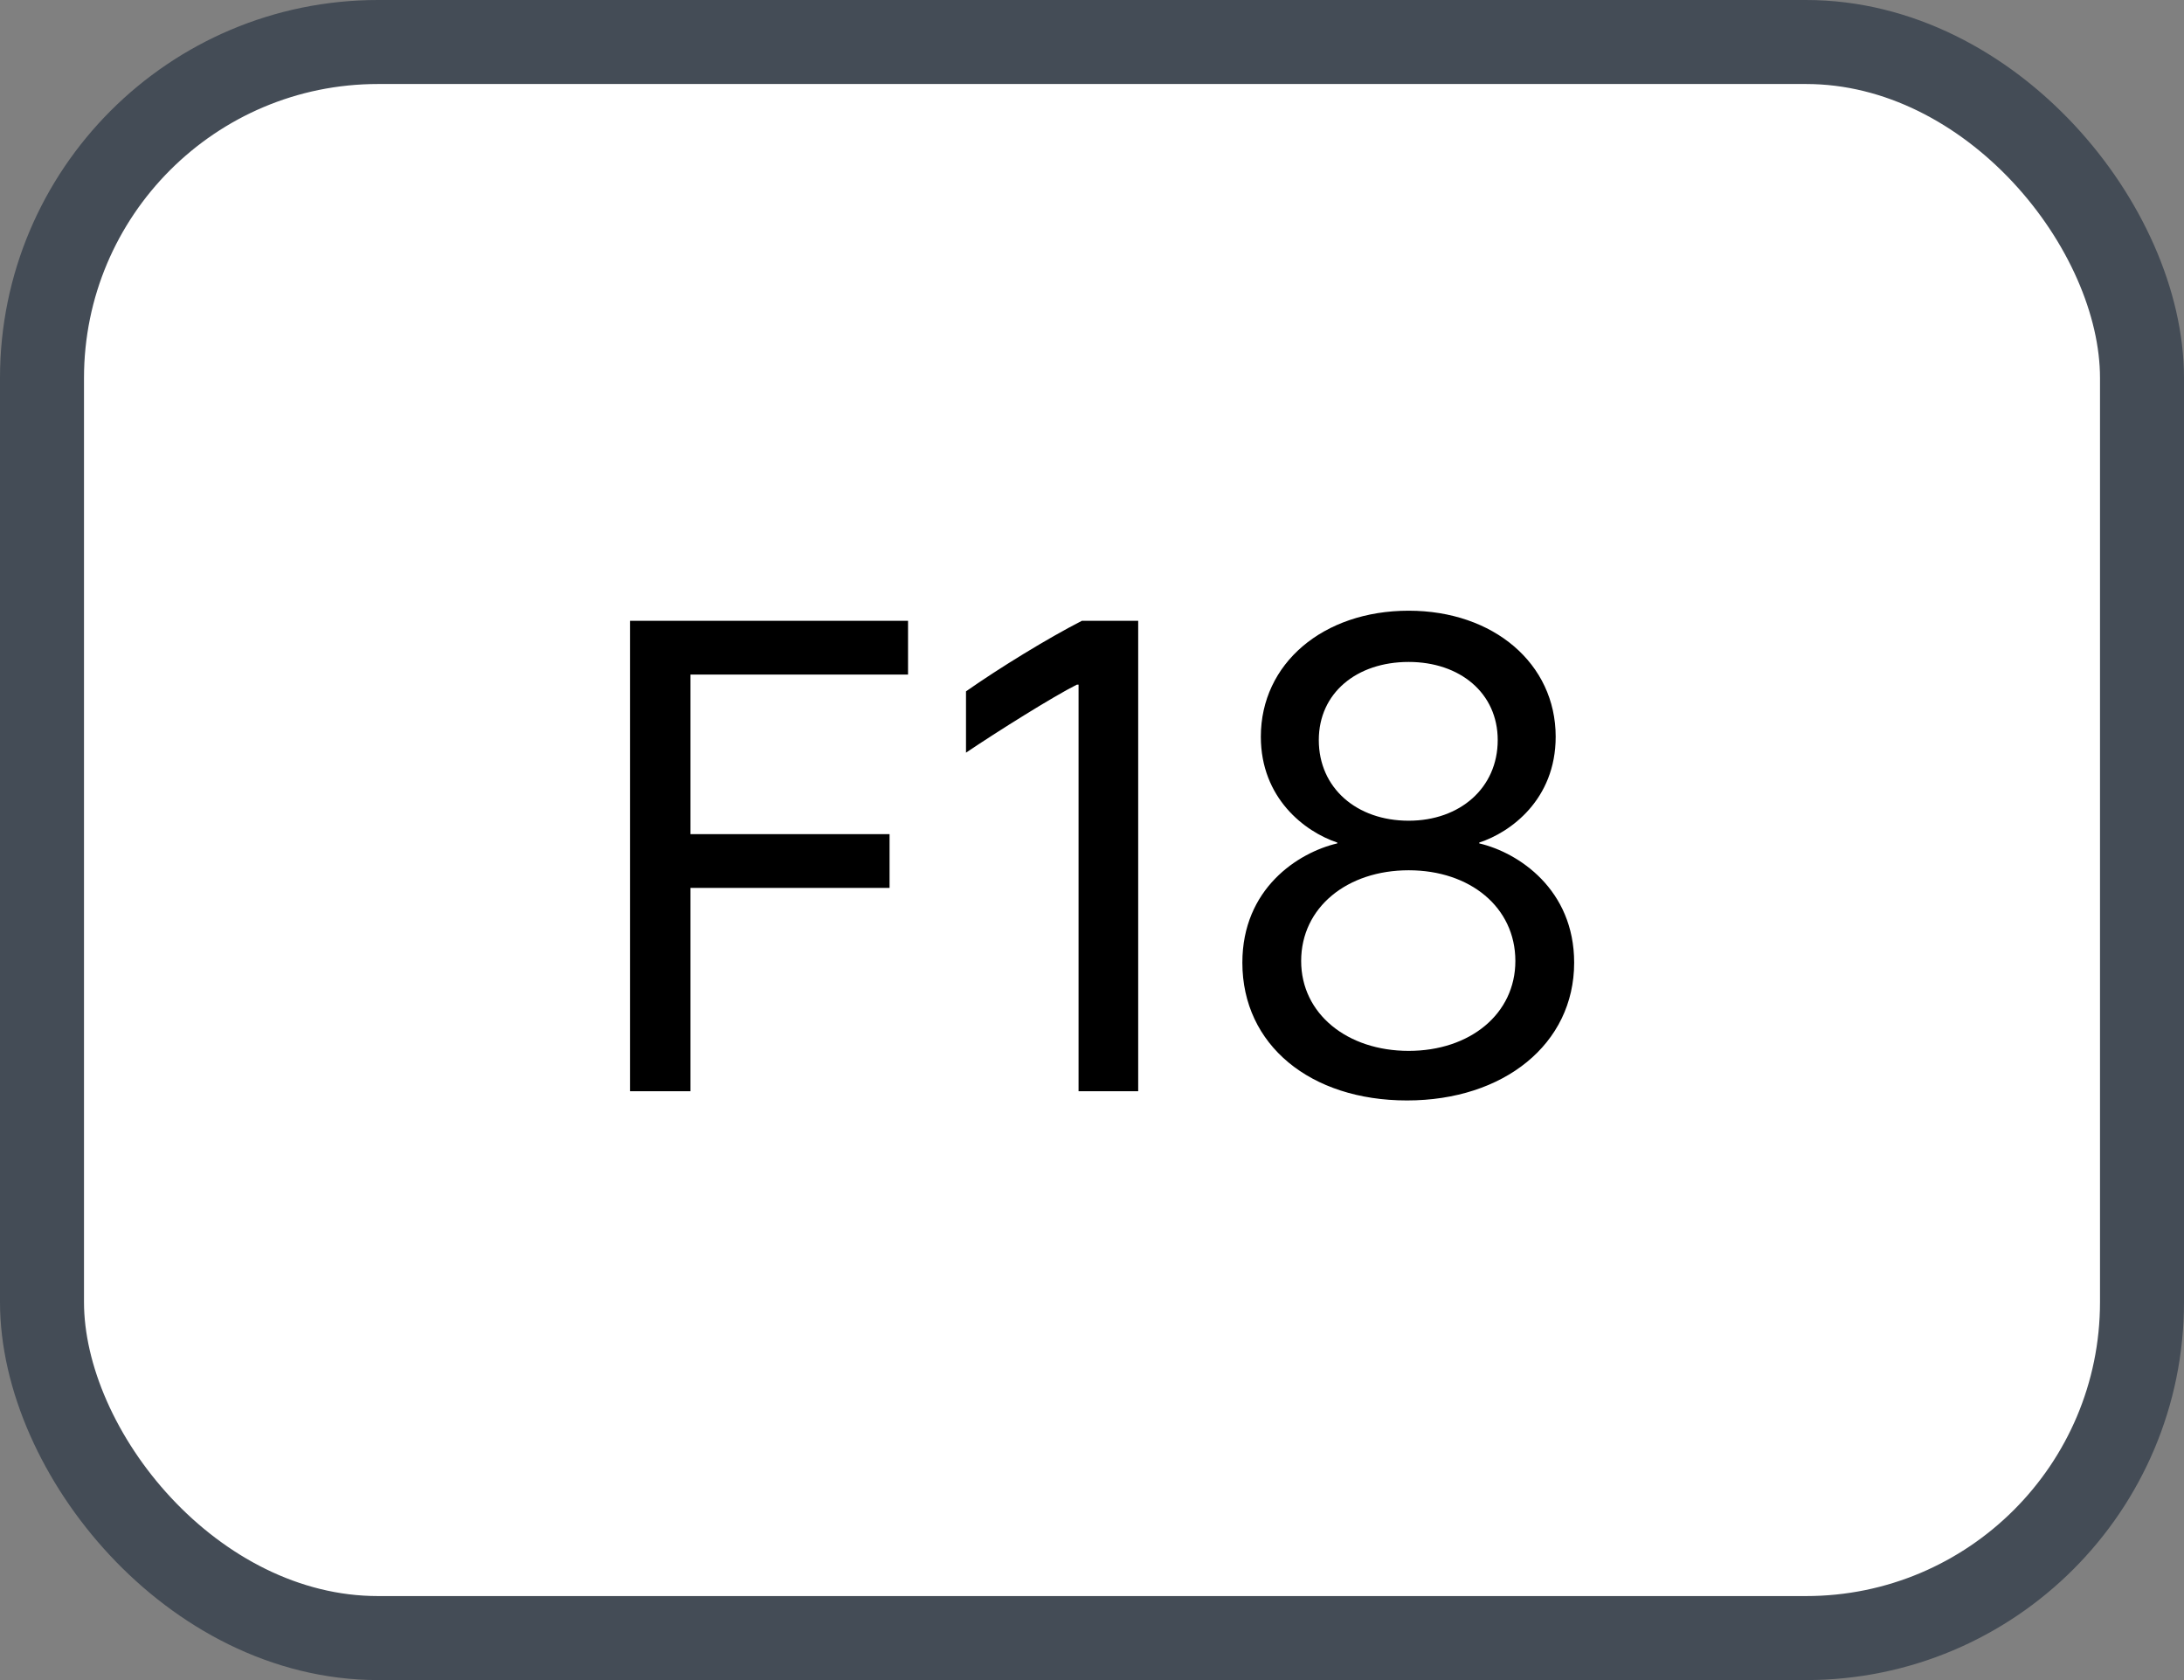 <svg xmlns="http://www.w3.org/2000/svg" version="1.1" xmlns:xlink="http://www.w3.org/1999/xlink" xmlns:svgjs="http://svgjs.com/svgjs" width="26" height="20"><rect width="100%" height="100%" fill="#808080" stroke="none"/><svg id="SvgjsSvg1002" style="overflow: hidden; top: -100%; left: -100%; position: absolute; opacity: 0;" width="2" height="0" focusable="false"><polyline id="SvgjsPolyline1003" points="0,0"></polyline><path id="SvgjsPath1004" d="M0 0 "></path></svg><defs id="SvgjsDefs1164"></defs><rect id="SvgjsRect1165" width="25" height="19" x="0.5" y="0.5" rx="4" ry="4" fill="#ffffff" stroke-opacity="1" stroke="#444c56" stroke-width="1"></rect><path id="SvgjsPath1166" d="M8.22 12.99L8.22 10.57L10.59 10.57L10.59 9.93L8.22 9.93L8.22 8.03L10.81 8.03L10.81 7.39L7.50 7.39L7.50 12.99ZM13.55 12.99L13.55 7.39L12.88 7.39C12.47 7.60 11.90 7.95 11.50 8.23L11.50 8.96C11.87 8.71 12.54 8.29 12.82 8.15L12.84 8.15L12.84 12.99ZM16.75 13.10C17.90 13.10 18.74 12.43 18.74 11.46C18.74 10.59 18.08 10.15 17.61 10.04L17.61 10.03C17.98 9.91 18.52 9.52 18.52 8.77C18.52 7.90 17.78 7.27 16.77 7.27C15.75 7.27 15.01 7.90 15.01 8.77C15.01 9.50 15.53 9.90 15.92 10.03L15.92 10.04C15.45 10.15 14.79 10.58 14.79 11.46C14.79 12.44 15.60 13.10 16.75 13.10ZM16.77 9.77C16.15 9.77 15.70 9.38 15.70 8.81C15.70 8.25 16.15 7.88 16.77 7.88C17.38 7.88 17.83 8.25 17.83 8.81C17.83 9.38 17.38 9.77 16.77 9.77ZM16.77 12.51C16.04 12.51 15.49 12.07 15.49 11.44C15.49 10.80 16.04 10.36 16.77 10.36C17.50 10.36 18.04 10.80 18.04 11.44C18.04 12.07 17.50 12.51 16.77 12.51Z" fill="#000000"></path></svg>